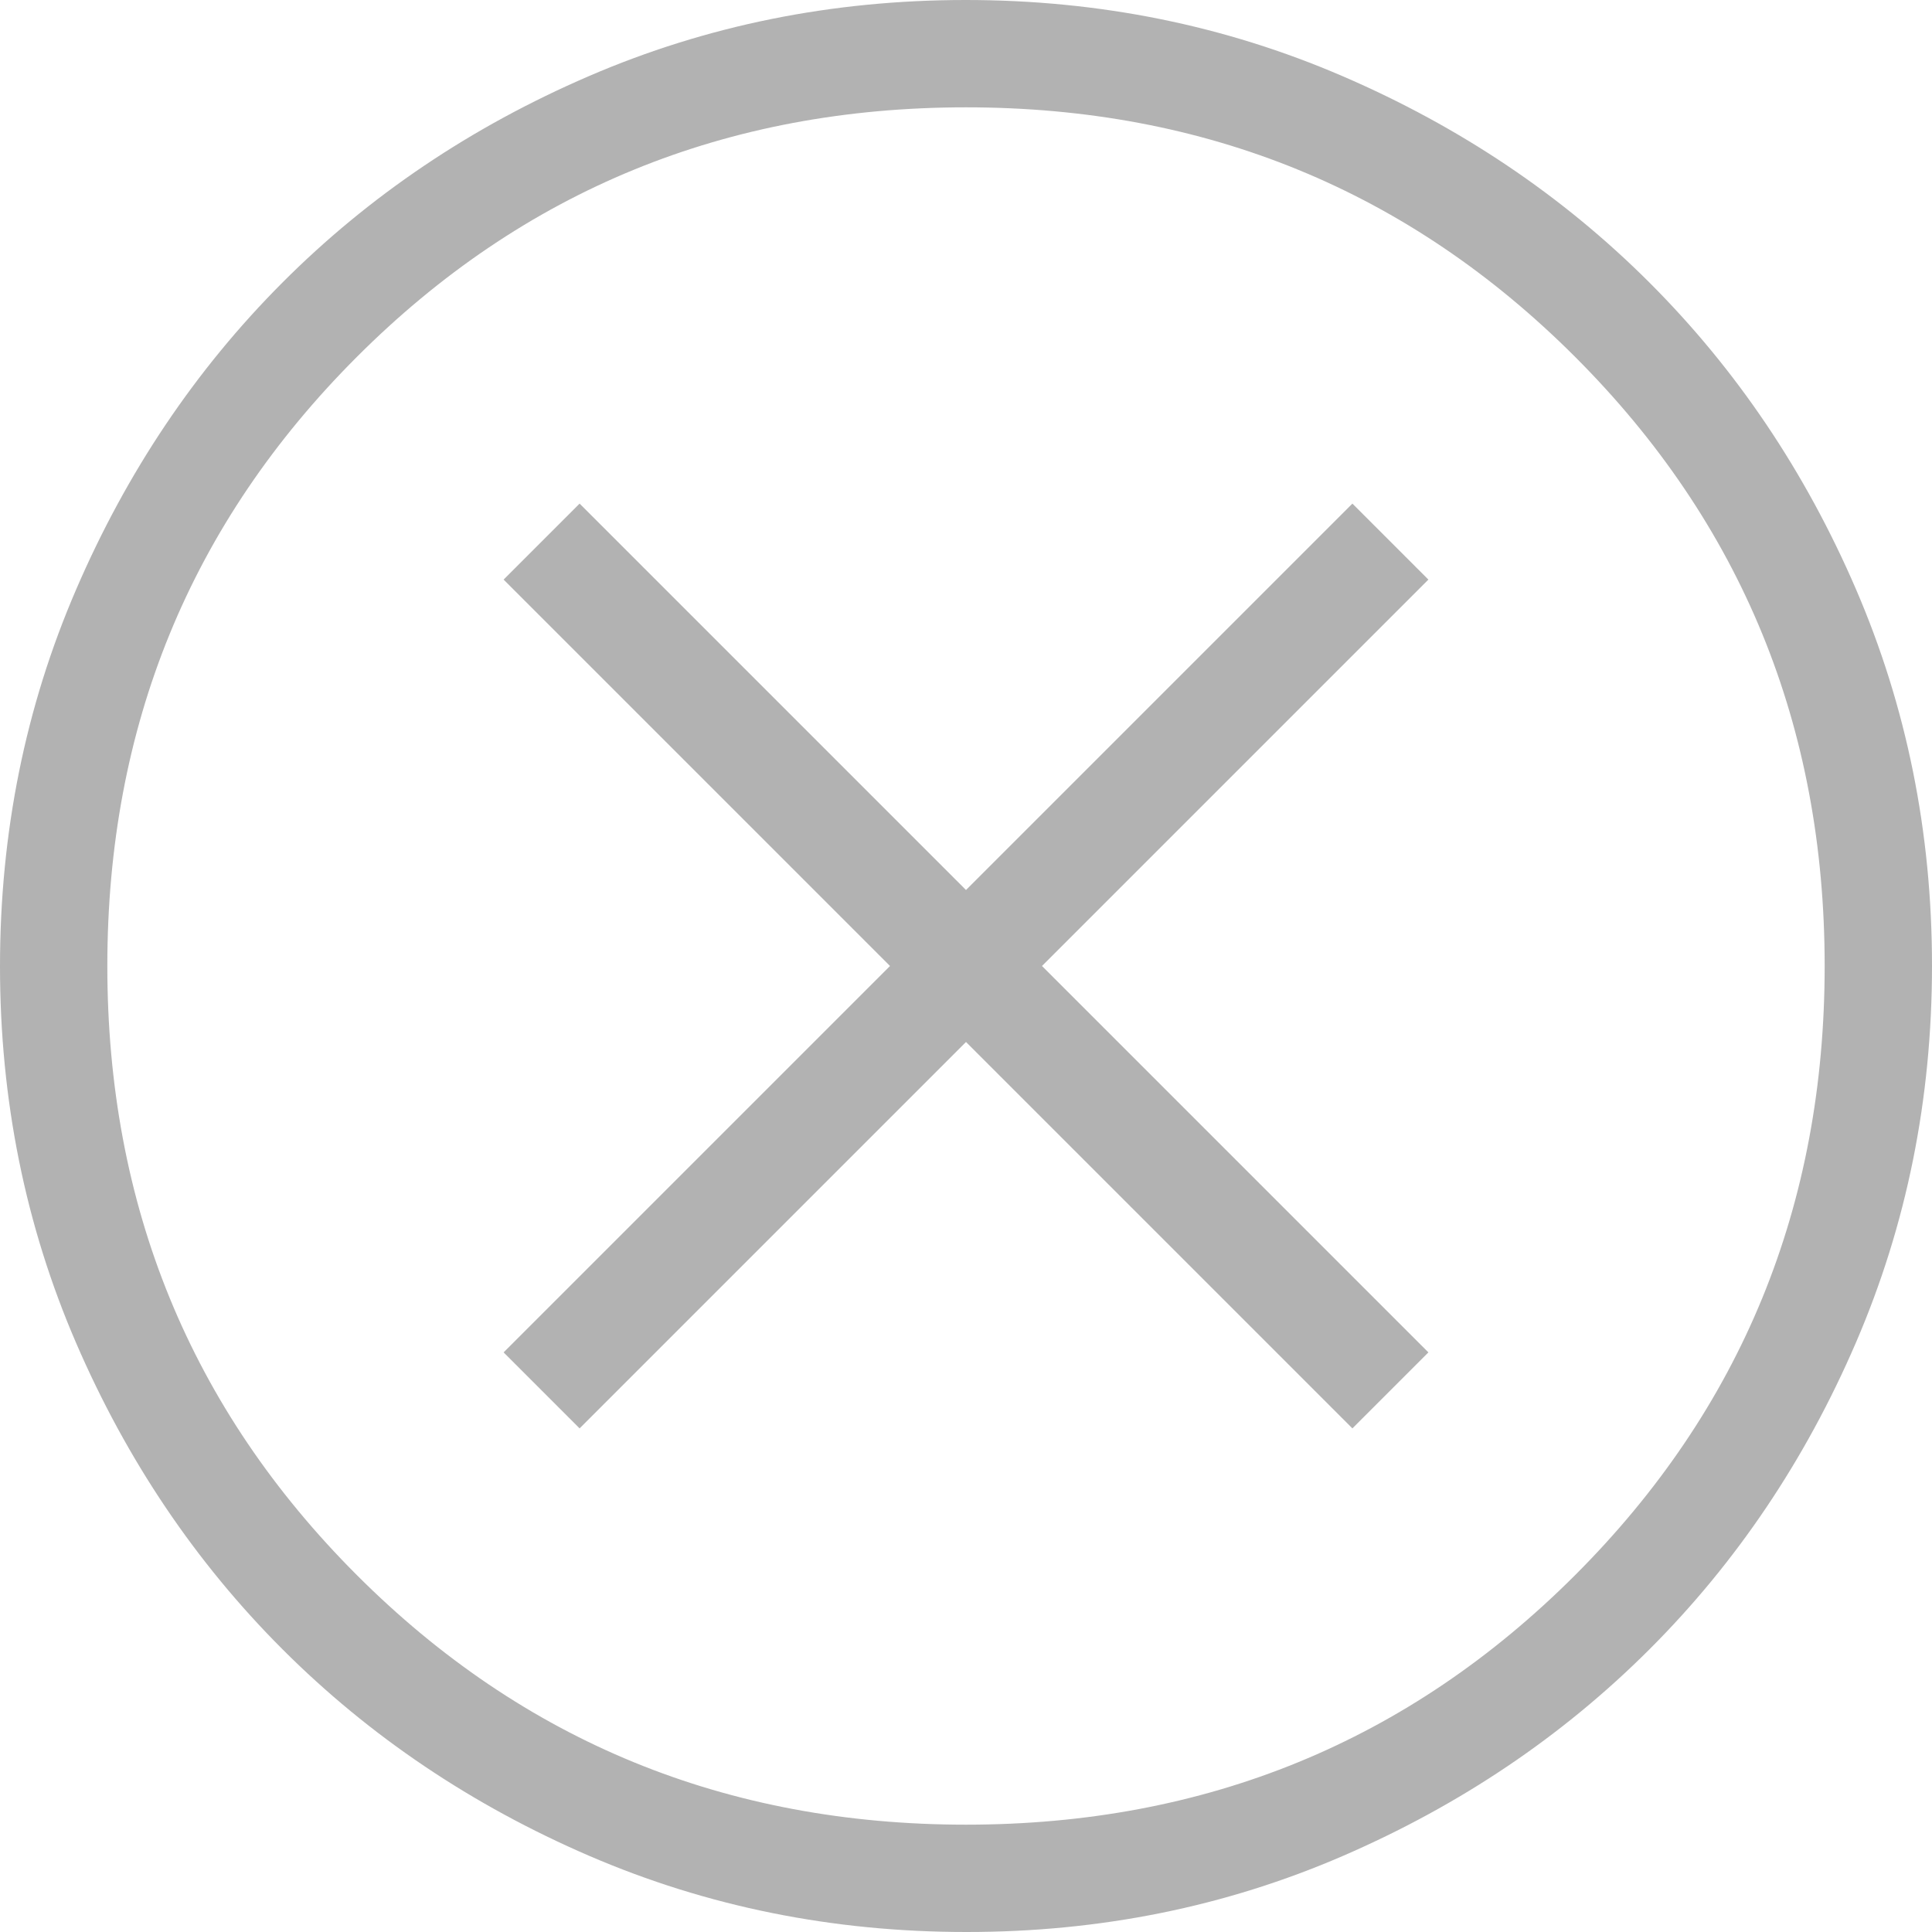 <svg width="36" height="36" viewBox="0 0 36 36" fill="none" xmlns="http://www.w3.org/2000/svg">
<path d="M10.8 26.616L18 19.416L25.2 26.616L26.616 25.2L19.416 18L26.616 10.8L25.2 9.384L18 16.584L10.8 9.384L9.384 10.8L16.584 18L9.384 25.2L10.8 26.616ZM18.006 36C15.518 36 13.178 35.528 10.986 34.584C8.795 33.639 6.889 32.356 5.268 30.736C3.647 29.116 2.363 27.212 1.418 25.024C0.473 22.836 0 20.497 0 18.006C0 15.515 0.473 13.175 1.418 10.986C2.362 8.795 3.643 6.889 5.26 5.268C6.877 3.647 8.782 2.363 10.974 1.418C13.166 0.473 15.506 0 17.994 0C20.482 0 22.822 0.473 25.014 1.418C27.205 2.362 29.111 3.643 30.732 5.262C32.353 6.881 33.637 8.785 34.582 10.976C35.527 13.167 36 15.506 36 17.994C36 20.482 35.528 22.822 34.584 25.014C33.64 27.206 32.357 29.112 30.736 30.732C29.115 32.352 27.211 33.635 25.024 34.582C22.837 35.529 20.498 36.001 18.006 36ZM18 34C22.467 34 26.25 32.45 29.35 29.35C32.45 26.25 34 22.467 34 18C34 13.533 32.45 9.75 29.35 6.65C26.25 3.55 22.467 2 18 2C13.533 2 9.75 3.55 6.65 6.65C3.55 9.75 2 13.533 2 18C2 22.467 3.55 26.25 6.65 29.35C9.75 32.45 13.533 34 18 34Z" fill="#B2B2B2"/>
</svg>
